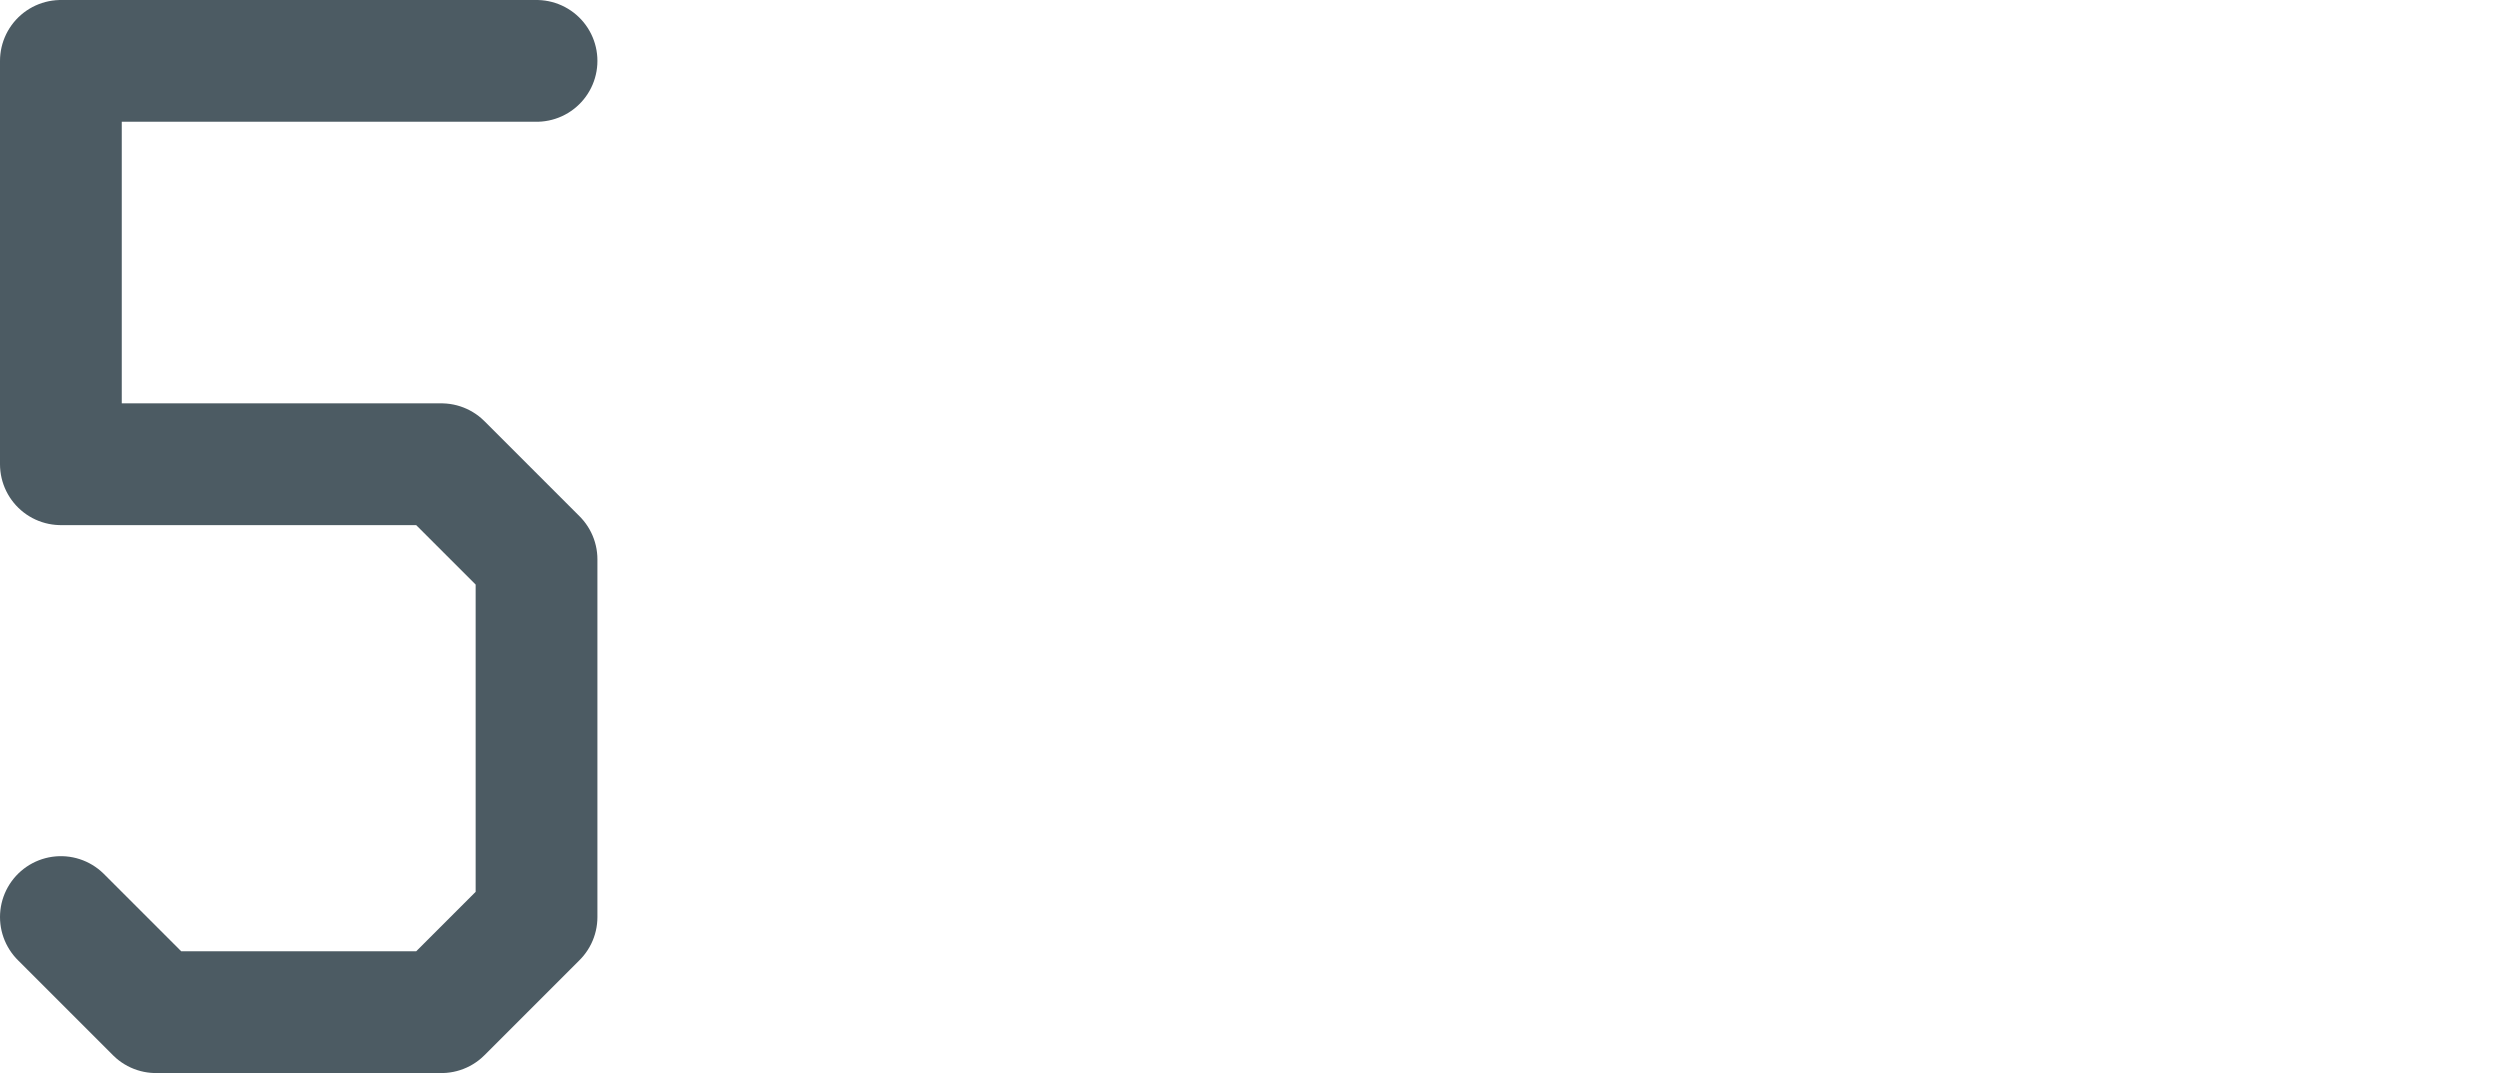 <?xml version="1.0" encoding="UTF-8"?>

<svg xmlns="http://www.w3.org/2000/svg" version="1.2" baseProfile="tiny" xml:space="preserve" style="shape-rendering:geometricPrecision; fill-rule:evenodd;" width="6.57mm" height="2.82mm" viewBox="-6.41 -1.41 6.57 2.82">
  <title>SOUNDG35</title>
  <desc>for deep soundings, greater than safety depth</desc>
  <rect style="stroke:black;stroke-width:0.32;display:none;" fill="none" x="-6.25" y="-1.25" height="2.5" width="1.25"/>
  <rect style="stroke:blue;stroke-width:0.32;display:none;" fill="none" x="-6.25" y="-1.25" height="2.5" width="6.25"/>
  <path d=" M -5,-1.25 L -6.25,-1.25 L -6.25,-0.19 L -5.25,-0.19 L -5,0.06 L -5,1 L -5.25,1.25 L -6,1.25 L -6.25,1" style="stroke-linecap:round;stroke-linejoin:round;fill:none;stroke:#4C5B63;" stroke-width="0.32" />
  <circle style="stroke:red;stroke-width:0.64;display:none;" fill="none" cx="0" cy="0" r="1"/>
</svg>

